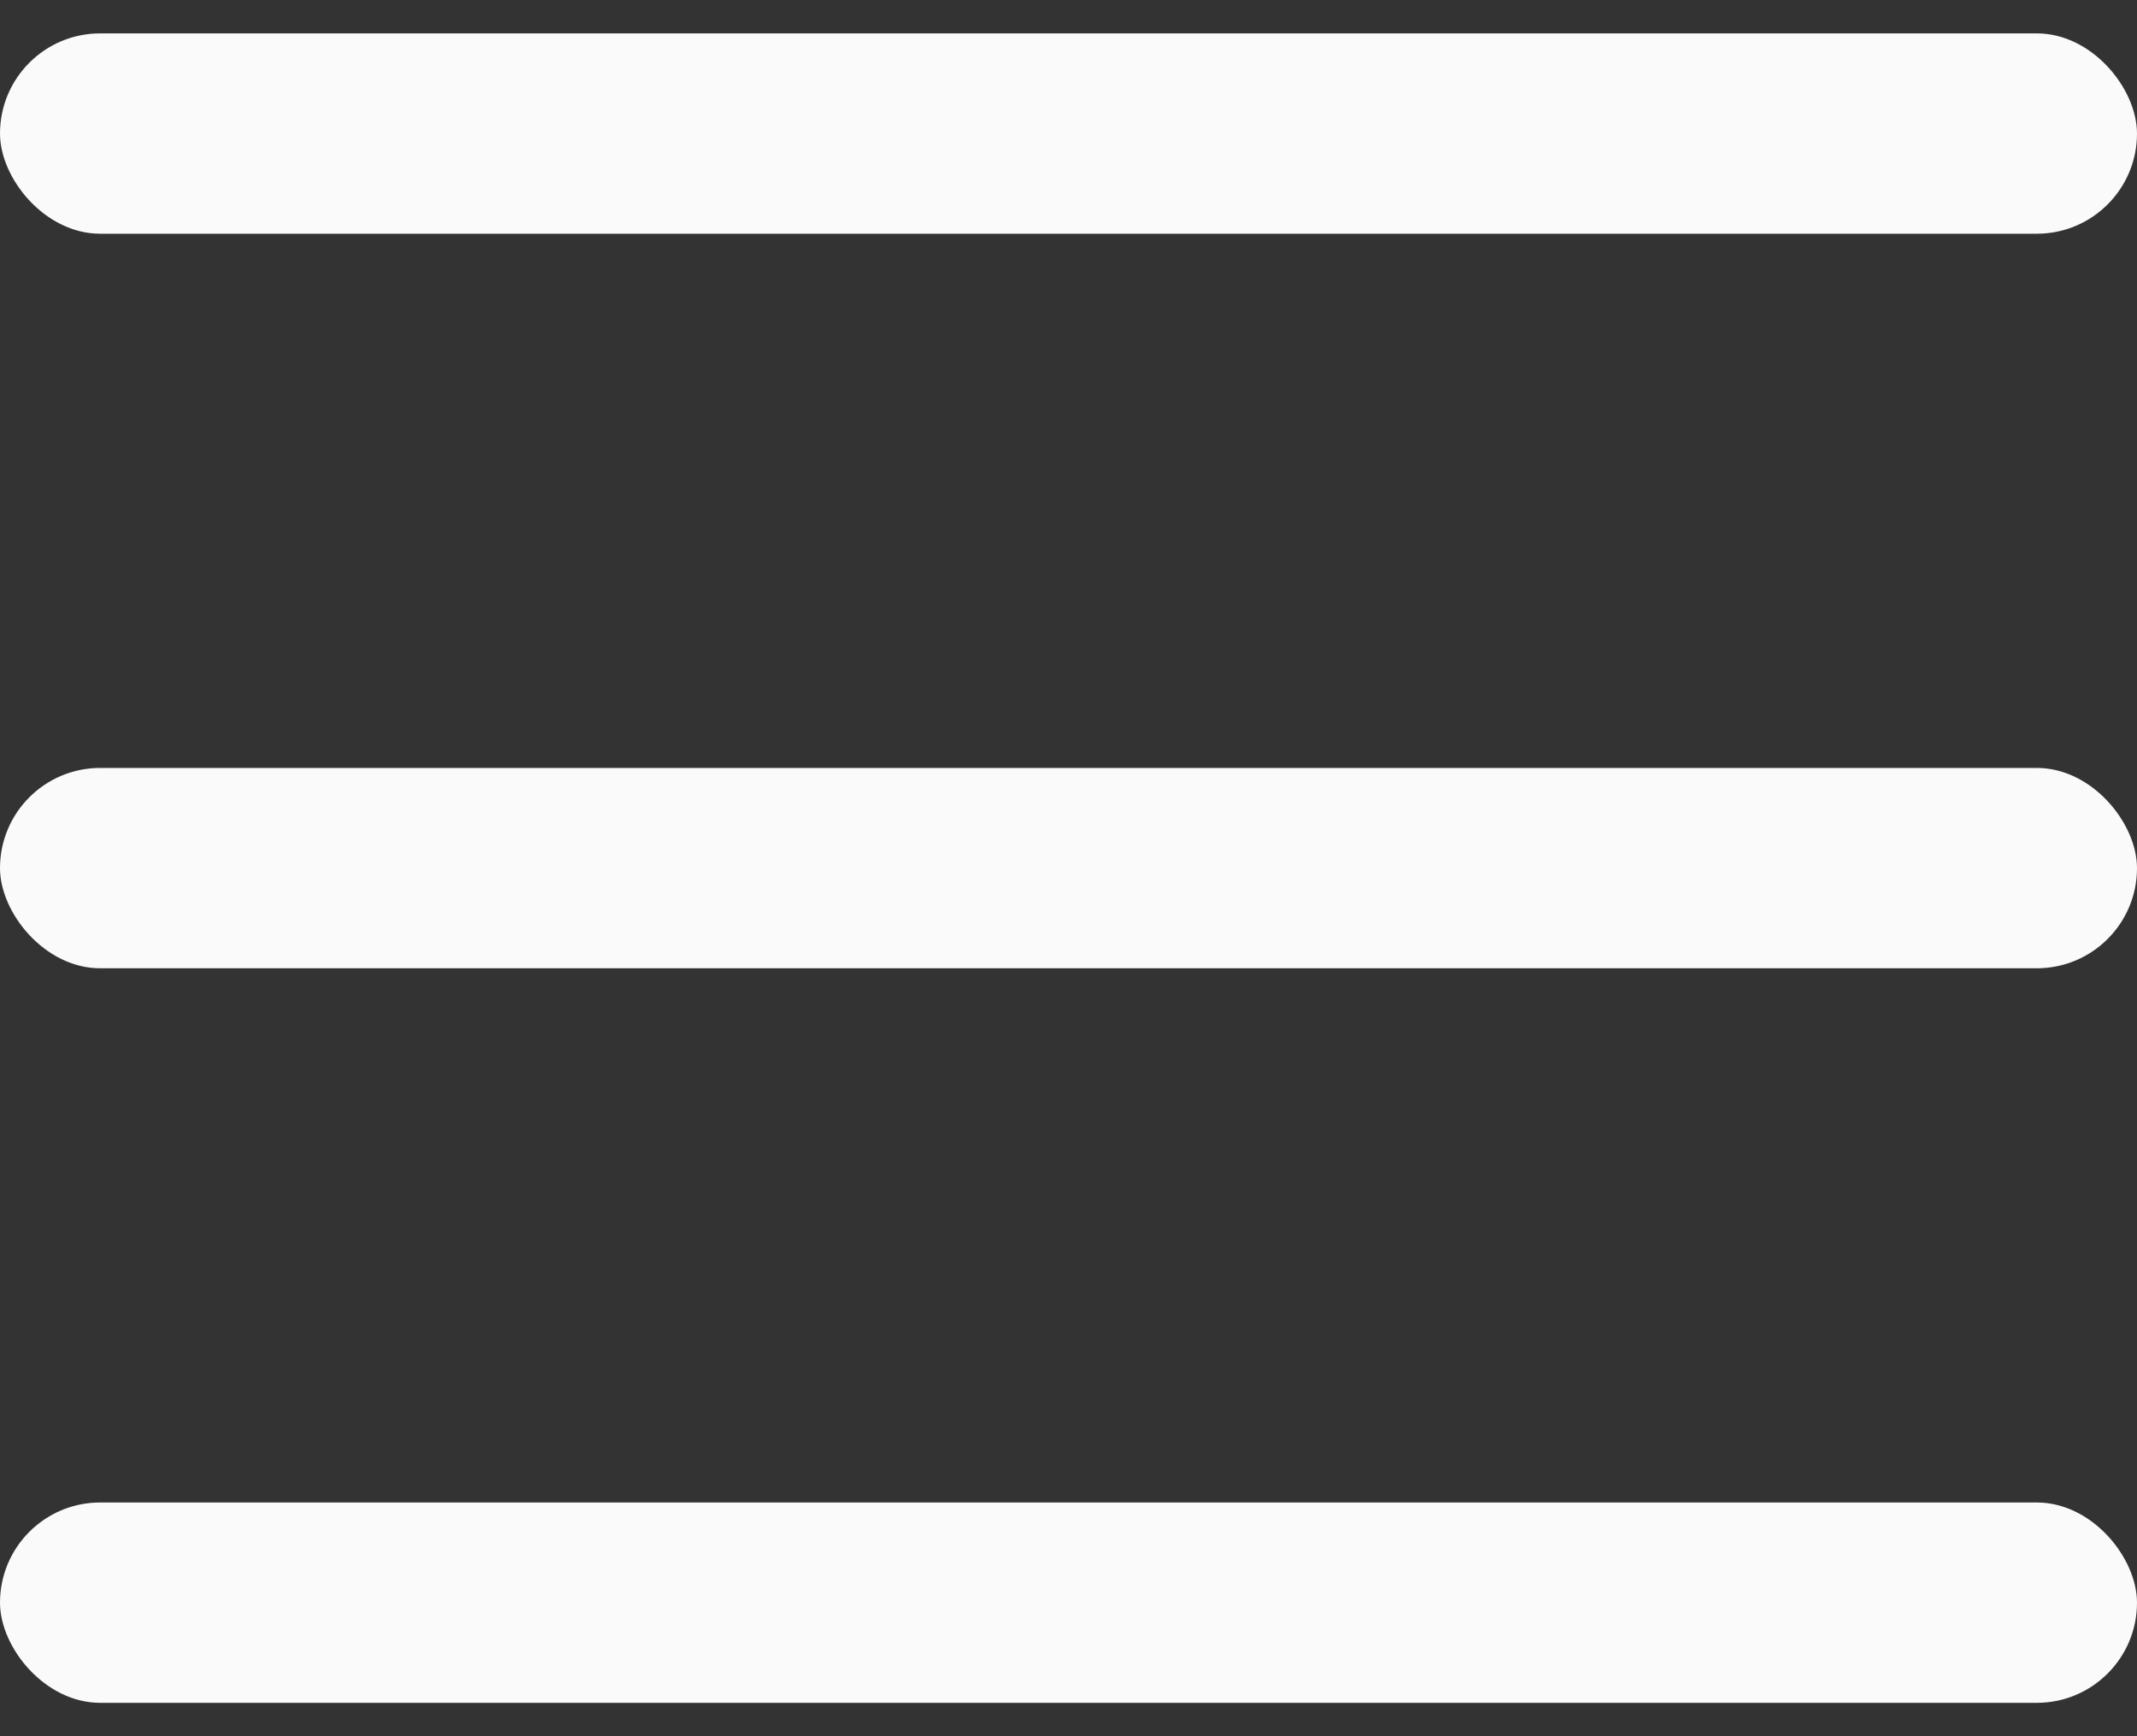 <svg width="32" height="26" viewBox="0 0 32 26" fill="none" xmlns="http://www.w3.org/2000/svg">
<rect x="0" y="0" width="32" height="26" fill="#333333" stroke="none"/>
<rect y="0.5" width="32" height="3" rx="1.5" fill="#FAFAFA"/>
<rect y="11.5" width="32" height="3" rx="1.5" fill="#FAFAFA"/>
<rect y="22.5" width="32" height="3" rx="1.5" fill="#FAFAFA"/>
</svg>
